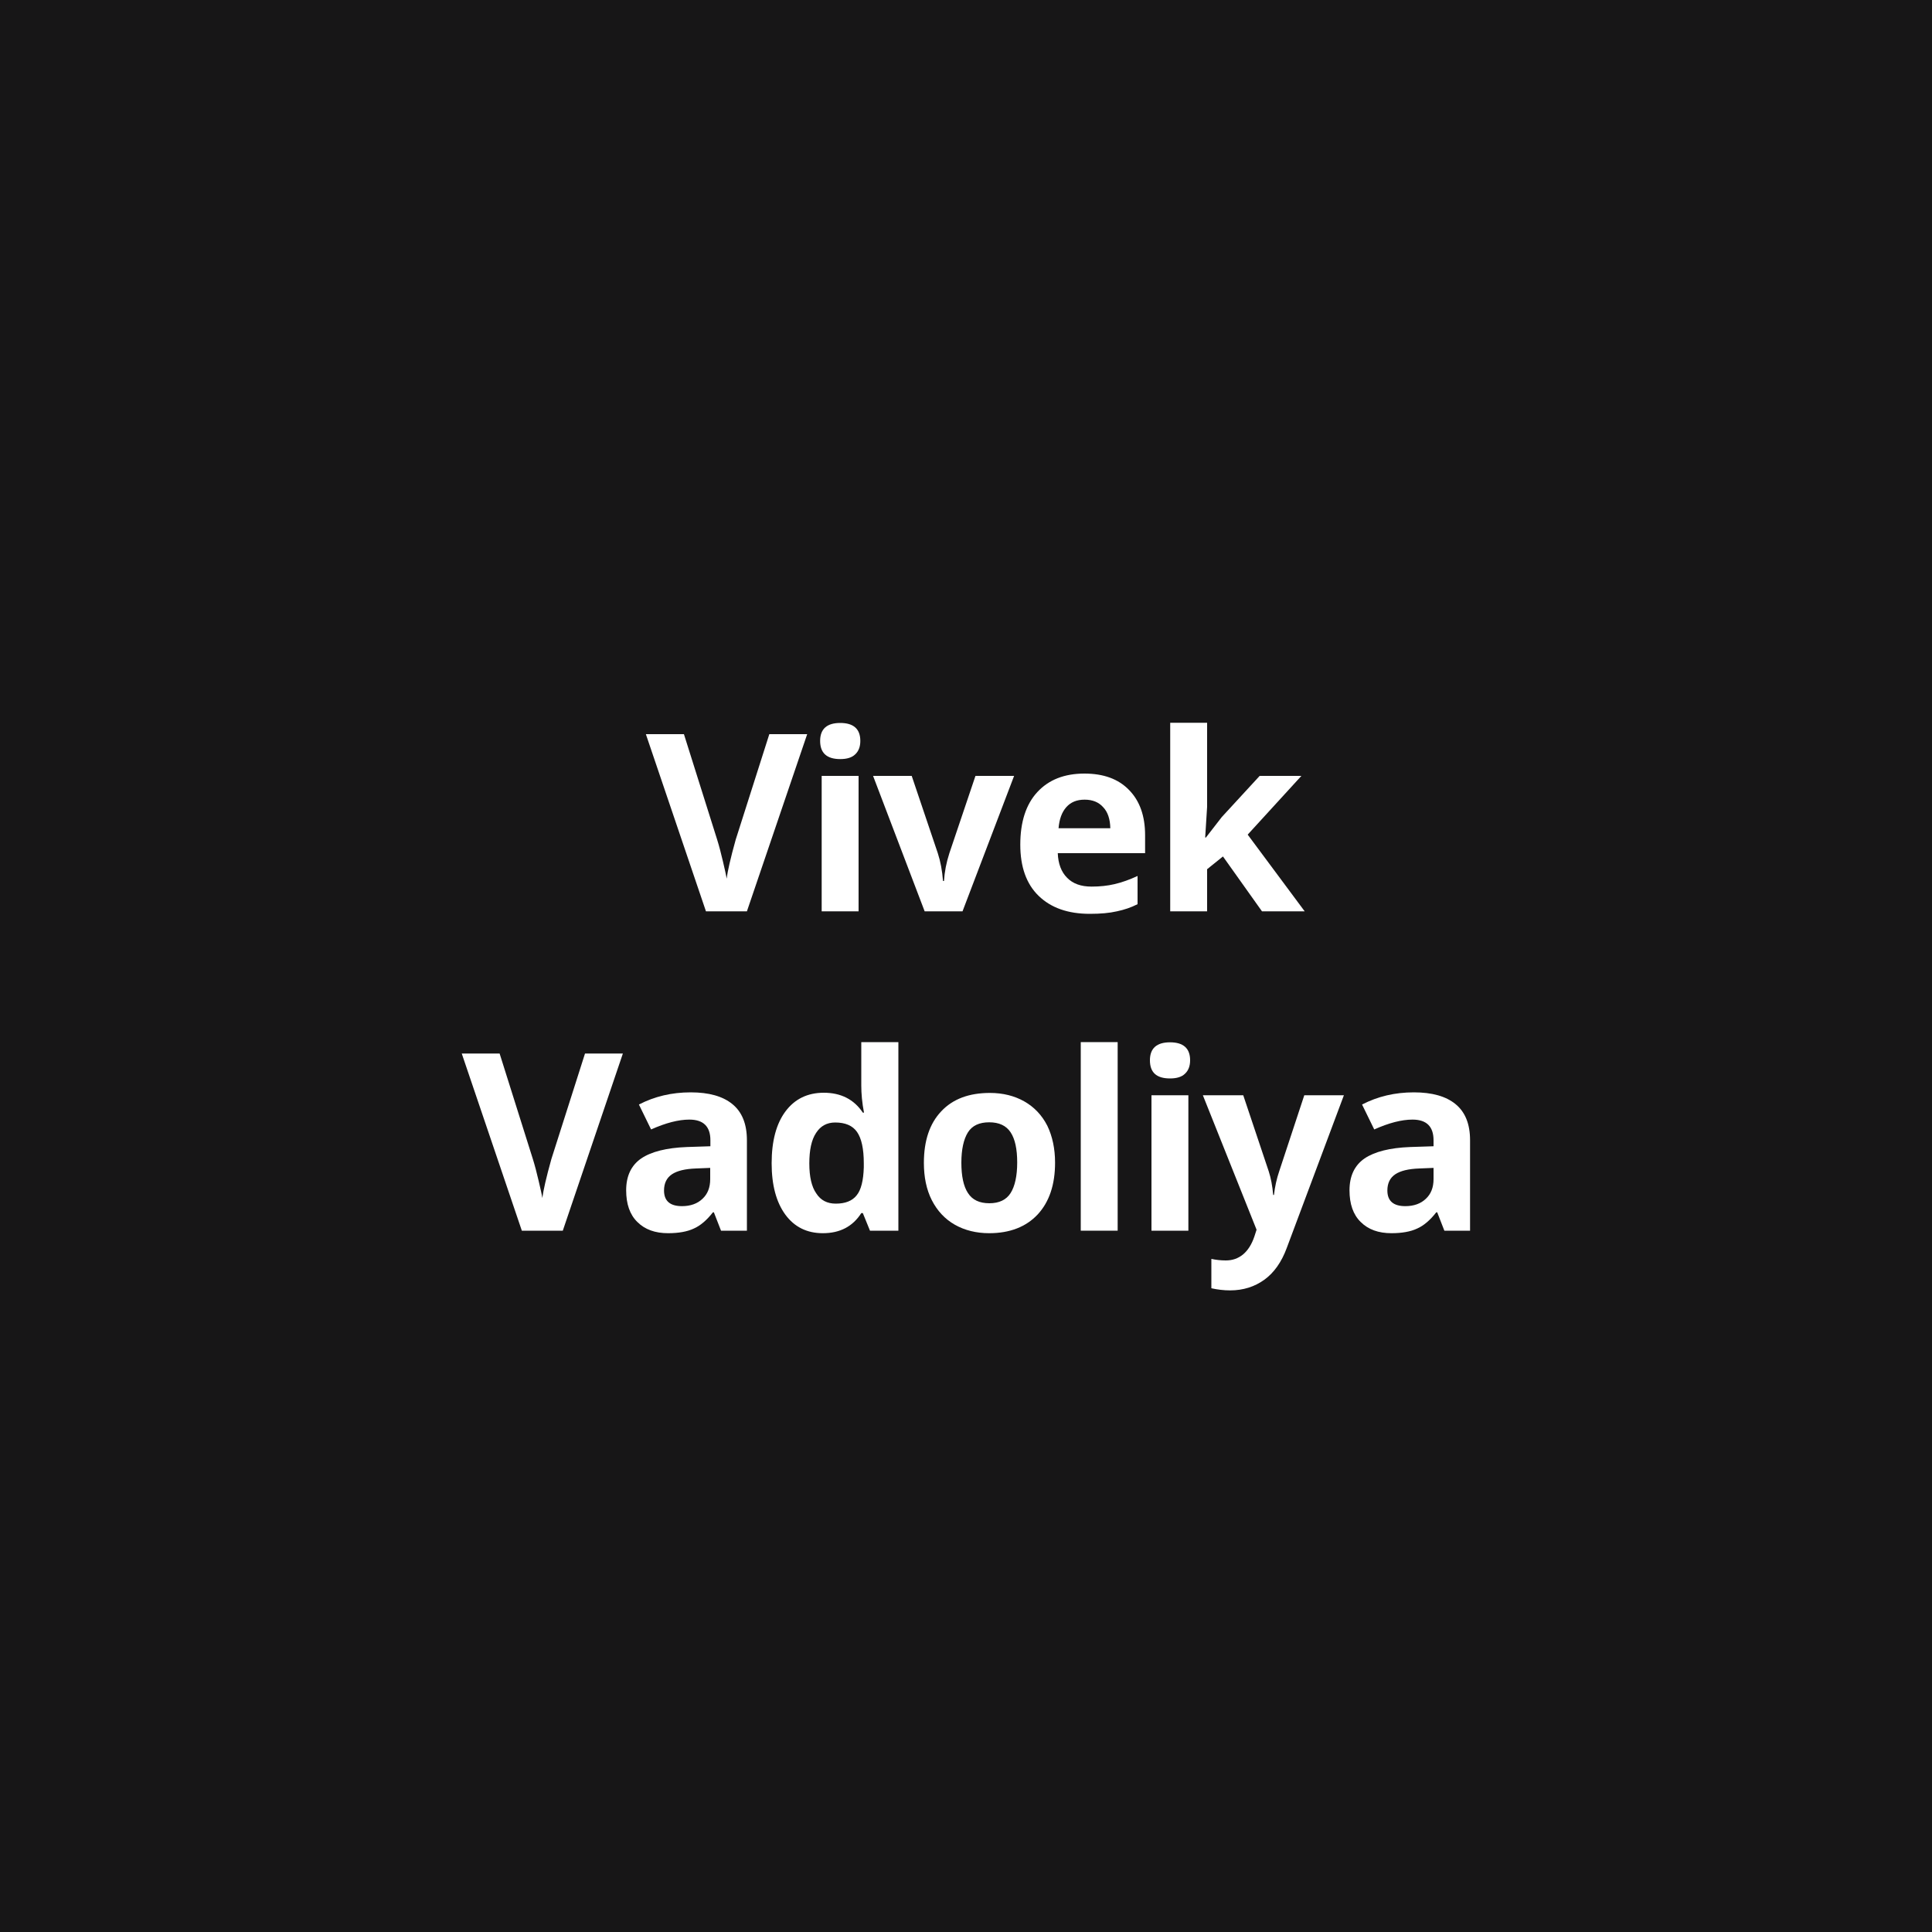 <?xml version="1.0" encoding="utf-8"?>
<!-- Generator: Adobe Illustrator 23.0.1, SVG Export Plug-In . SVG Version: 6.00 Build 0)  -->
<svg version="1.1" id="Layer_1" xmlns="http://www.w3.org/2000/svg" xmlns:xlink="http://www.w3.org/1999/xlink" x="0px" y="0px"
	 viewBox="0 0 1000 1000" style="enable-background:new 0 0 1000 1000;" xml:space="preserve">
<style type="text/css">
	.st0{fill:#171617;}
	.st1{fill:#FFFFFF;}
</style>
<rect x="-4.2" y="-10.2" class="st0" width="1011.1" height="1020.1"/>
<g>
	<path class="st1" d="M398.2,380h19.6l-31.2,91.7h-21.2L334.3,380H354l17.2,54.6c1,3.2,2,7,3,11.3c1,4.3,1.7,7.3,1.9,8.9
		c0.5-3.8,2-10.6,4.7-20.2L398.2,380z"/>
	<path class="st1" d="M424.5,383.5c0-6.2,3.5-9.3,10.4-9.3c6.9,0,10.4,3.1,10.4,9.3c0,3-0.9,5.3-2.6,6.9c-1.7,1.7-4.3,2.5-7.8,2.5
		C427.9,392.9,424.5,389.7,424.5,383.5z M444.4,471.7h-19.1v-70.1h19.1V471.7z"/>
	<path class="st1" d="M478.6,471.7l-26.7-70.1h20l13.5,40c1.4,4.3,2.3,9.1,2.7,14.4h0.5c0.3-4.7,1.2-9.5,2.8-14.4l13.5-40h20
		l-26.7,70.1H478.6z"/>
	<path class="st1" d="M564.1,473c-11.3,0-20.1-3.1-26.5-9.3c-6.4-6.2-9.5-15.1-9.5-26.5c0-11.7,2.9-20.8,8.8-27.2
		c5.9-6.4,14-9.6,24.4-9.6c9.9,0,17.6,2.8,23.1,8.5c5.5,5.6,8.3,13.4,8.3,23.4v9.3h-45.2c0.2,5.4,1.8,9.7,4.8,12.7
		c3,3.1,7.2,4.6,12.7,4.6c4.2,0,8.2-0.4,12-1.3c3.8-0.9,7.7-2.3,11.8-4.2V468c-3.3,1.7-6.9,2.9-10.7,3.7
		C574.2,472.6,569.6,473,564.1,473z M561.4,413.9c-4.1,0-7.2,1.3-9.5,3.9c-2.3,2.6-3.6,6.2-4,10.9h26.8c-0.1-4.7-1.3-8.4-3.7-10.9
		C568.7,415.2,565.5,413.9,561.4,413.9z"/>
	<path class="st1" d="M624.1,433.6l8.3-10.7l19.6-21.3h21.6L645.8,432l29.5,39.7h-22.1l-20.2-28.4l-8.2,6.6v21.8h-19.1v-97.6h19.1
		v43.5l-1,15.9H624.1z"/>
	<path class="st1" d="M302.8,545.3h19.6L291.3,637h-21.2L239,545.3h19.6l17.2,54.6c1,3.2,2,7,3,11.3c1,4.3,1.7,7.3,1.9,8.9
		c0.5-3.8,2-10.6,4.7-20.2L302.8,545.3z"/>
	<path class="st1" d="M373.2,637l-3.7-9.5H369c-3.2,4.1-6.5,6.9-9.9,8.4c-3.4,1.6-7.9,2.4-13.3,2.4c-6.7,0-12-1.9-15.9-5.8
		c-3.9-3.8-5.8-9.3-5.8-16.4c0-7.4,2.6-12.9,7.8-16.5c5.2-3.5,13.1-5.5,23.6-5.9l12.2-0.4v-3.1c0-7.1-3.6-10.7-10.9-10.7
		c-5.6,0-12.2,1.7-19.8,5.1l-6.3-12.9c8.1-4.2,17-6.3,26.8-6.3c9.4,0,16.6,2,21.6,6.1c5,4.1,7.5,10.3,7.5,18.7V637L373.2,637
		L373.2,637L373.2,637z M367.6,604.5l-7.4,0.3c-5.6,0.2-9.7,1.2-12.4,3c-2.7,1.8-4.1,4.6-4.1,8.4c0,5.4,3.1,8.1,9.3,8.1
		c4.4,0,8-1.3,10.6-3.8c2.7-2.5,4-5.9,4-10.2L367.6,604.5L367.6,604.5z"/>
	<path class="st1" d="M425.9,638.3c-8.2,0-14.7-3.2-19.4-9.6c-4.7-6.4-7.1-15.3-7.1-26.6c0-11.5,2.4-20.5,7.2-26.9
		c4.8-6.4,11.4-9.6,19.8-9.6c8.8,0,15.6,3.4,20.2,10.3h0.6c-1-5.2-1.4-9.9-1.4-14v-22.5H465V637h-14.7l-3.7-9.1h-0.8
		C441.4,634.8,434.8,638.3,425.9,638.3z M432.6,623c4.9,0,8.5-1.4,10.8-4.3c2.3-2.8,3.5-7.7,3.7-14.5v-2.1c0-7.5-1.2-12.9-3.5-16.2
		c-2.3-3.3-6.1-4.9-11.3-4.9c-4.3,0-7.6,1.8-9.9,5.4c-2.4,3.6-3.5,8.9-3.5,15.8c0,6.9,1.2,12.1,3.6,15.5
		C424.8,621.3,428.2,623,432.6,623z"/>
	<path class="st1" d="M546.1,601.8c0,11.4-3,20.3-9,26.8c-6,6.4-14.4,9.7-25.1,9.7c-6.7,0-12.7-1.5-17.8-4.4
		c-5.1-2.9-9.1-7.2-11.9-12.7s-4.1-12-4.1-19.3c0-11.5,3-20.4,9-26.7c6-6.4,14.4-9.5,25.2-9.5c6.7,0,12.7,1.5,17.8,4.4
		c5.1,2.9,9.1,7.1,11.9,12.6C544.7,588.1,546.1,594.5,546.1,601.8z M497.6,601.8c0,6.9,1.1,12.2,3.4,15.7c2.3,3.6,6,5.3,11.1,5.3
		c5.1,0,8.8-1.8,11-5.3c2.2-3.5,3.4-8.8,3.4-15.8c0-6.9-1.1-12.1-3.4-15.6c-2.3-3.5-6-5.2-11.1-5.2c-5.1,0-8.8,1.7-11,5.2
		C498.8,589.6,497.6,594.9,497.6,601.8z"/>
	<path class="st1" d="M578.5,637h-19.1v-97.6h19.1V637z"/>
	<path class="st1" d="M595.2,548.8c0-6.2,3.5-9.3,10.4-9.3c6.9,0,10.4,3.1,10.4,9.3c0,3-0.9,5.3-2.6,6.9c-1.7,1.7-4.3,2.5-7.8,2.5
		C598.6,558.2,595.2,555.1,595.2,548.8z M615.1,637H596v-70.1h19.1V637z"/>
	<path class="st1" d="M622.6,566.9h20.9l13.2,39.4c1.1,3.4,1.9,7.5,2.3,12.2h0.4c0.5-4.3,1.4-8.4,2.7-12.2l13-39.4h20.5L666,646
		c-2.7,7.3-6.6,12.8-11.6,16.4c-5,3.6-10.9,5.5-17.7,5.5c-3.3,0-6.5-0.4-9.7-1.1v-15.2c2.3,0.5,4.8,0.8,7.5,0.8c3.4,0,6.3-1,8.9-3.1
		c2.5-2.1,4.5-5.2,5.9-9.4l1.1-3.4L622.6,566.9z"/>
	<path class="st1" d="M747.6,637l-3.7-9.5h-0.5c-3.2,4.1-6.5,6.9-9.9,8.4c-3.4,1.6-7.9,2.4-13.3,2.4c-6.7,0-12-1.9-15.9-5.8
		c-3.9-3.8-5.8-9.3-5.8-16.4c0-7.4,2.6-12.9,7.8-16.5c5.2-3.5,13.1-5.5,23.5-5.9l12.2-0.4v-3.1c0-7.1-3.6-10.7-10.9-10.7
		c-5.6,0-12.2,1.7-19.8,5.1l-6.3-12.9c8.1-4.2,17-6.3,26.8-6.3c9.4,0,16.6,2,21.6,6.1c5,4.1,7.5,10.3,7.5,18.7V637L747.6,637
		L747.6,637L747.6,637z M742,604.5l-7.4,0.3c-5.6,0.2-9.7,1.2-12.4,3c-2.7,1.8-4.1,4.6-4.1,8.4c0,5.4,3.1,8.1,9.3,8.1
		c4.4,0,8-1.3,10.6-3.8c2.7-2.5,4-5.9,4-10.2L742,604.5L742,604.5z"/>
</g>
</svg>
